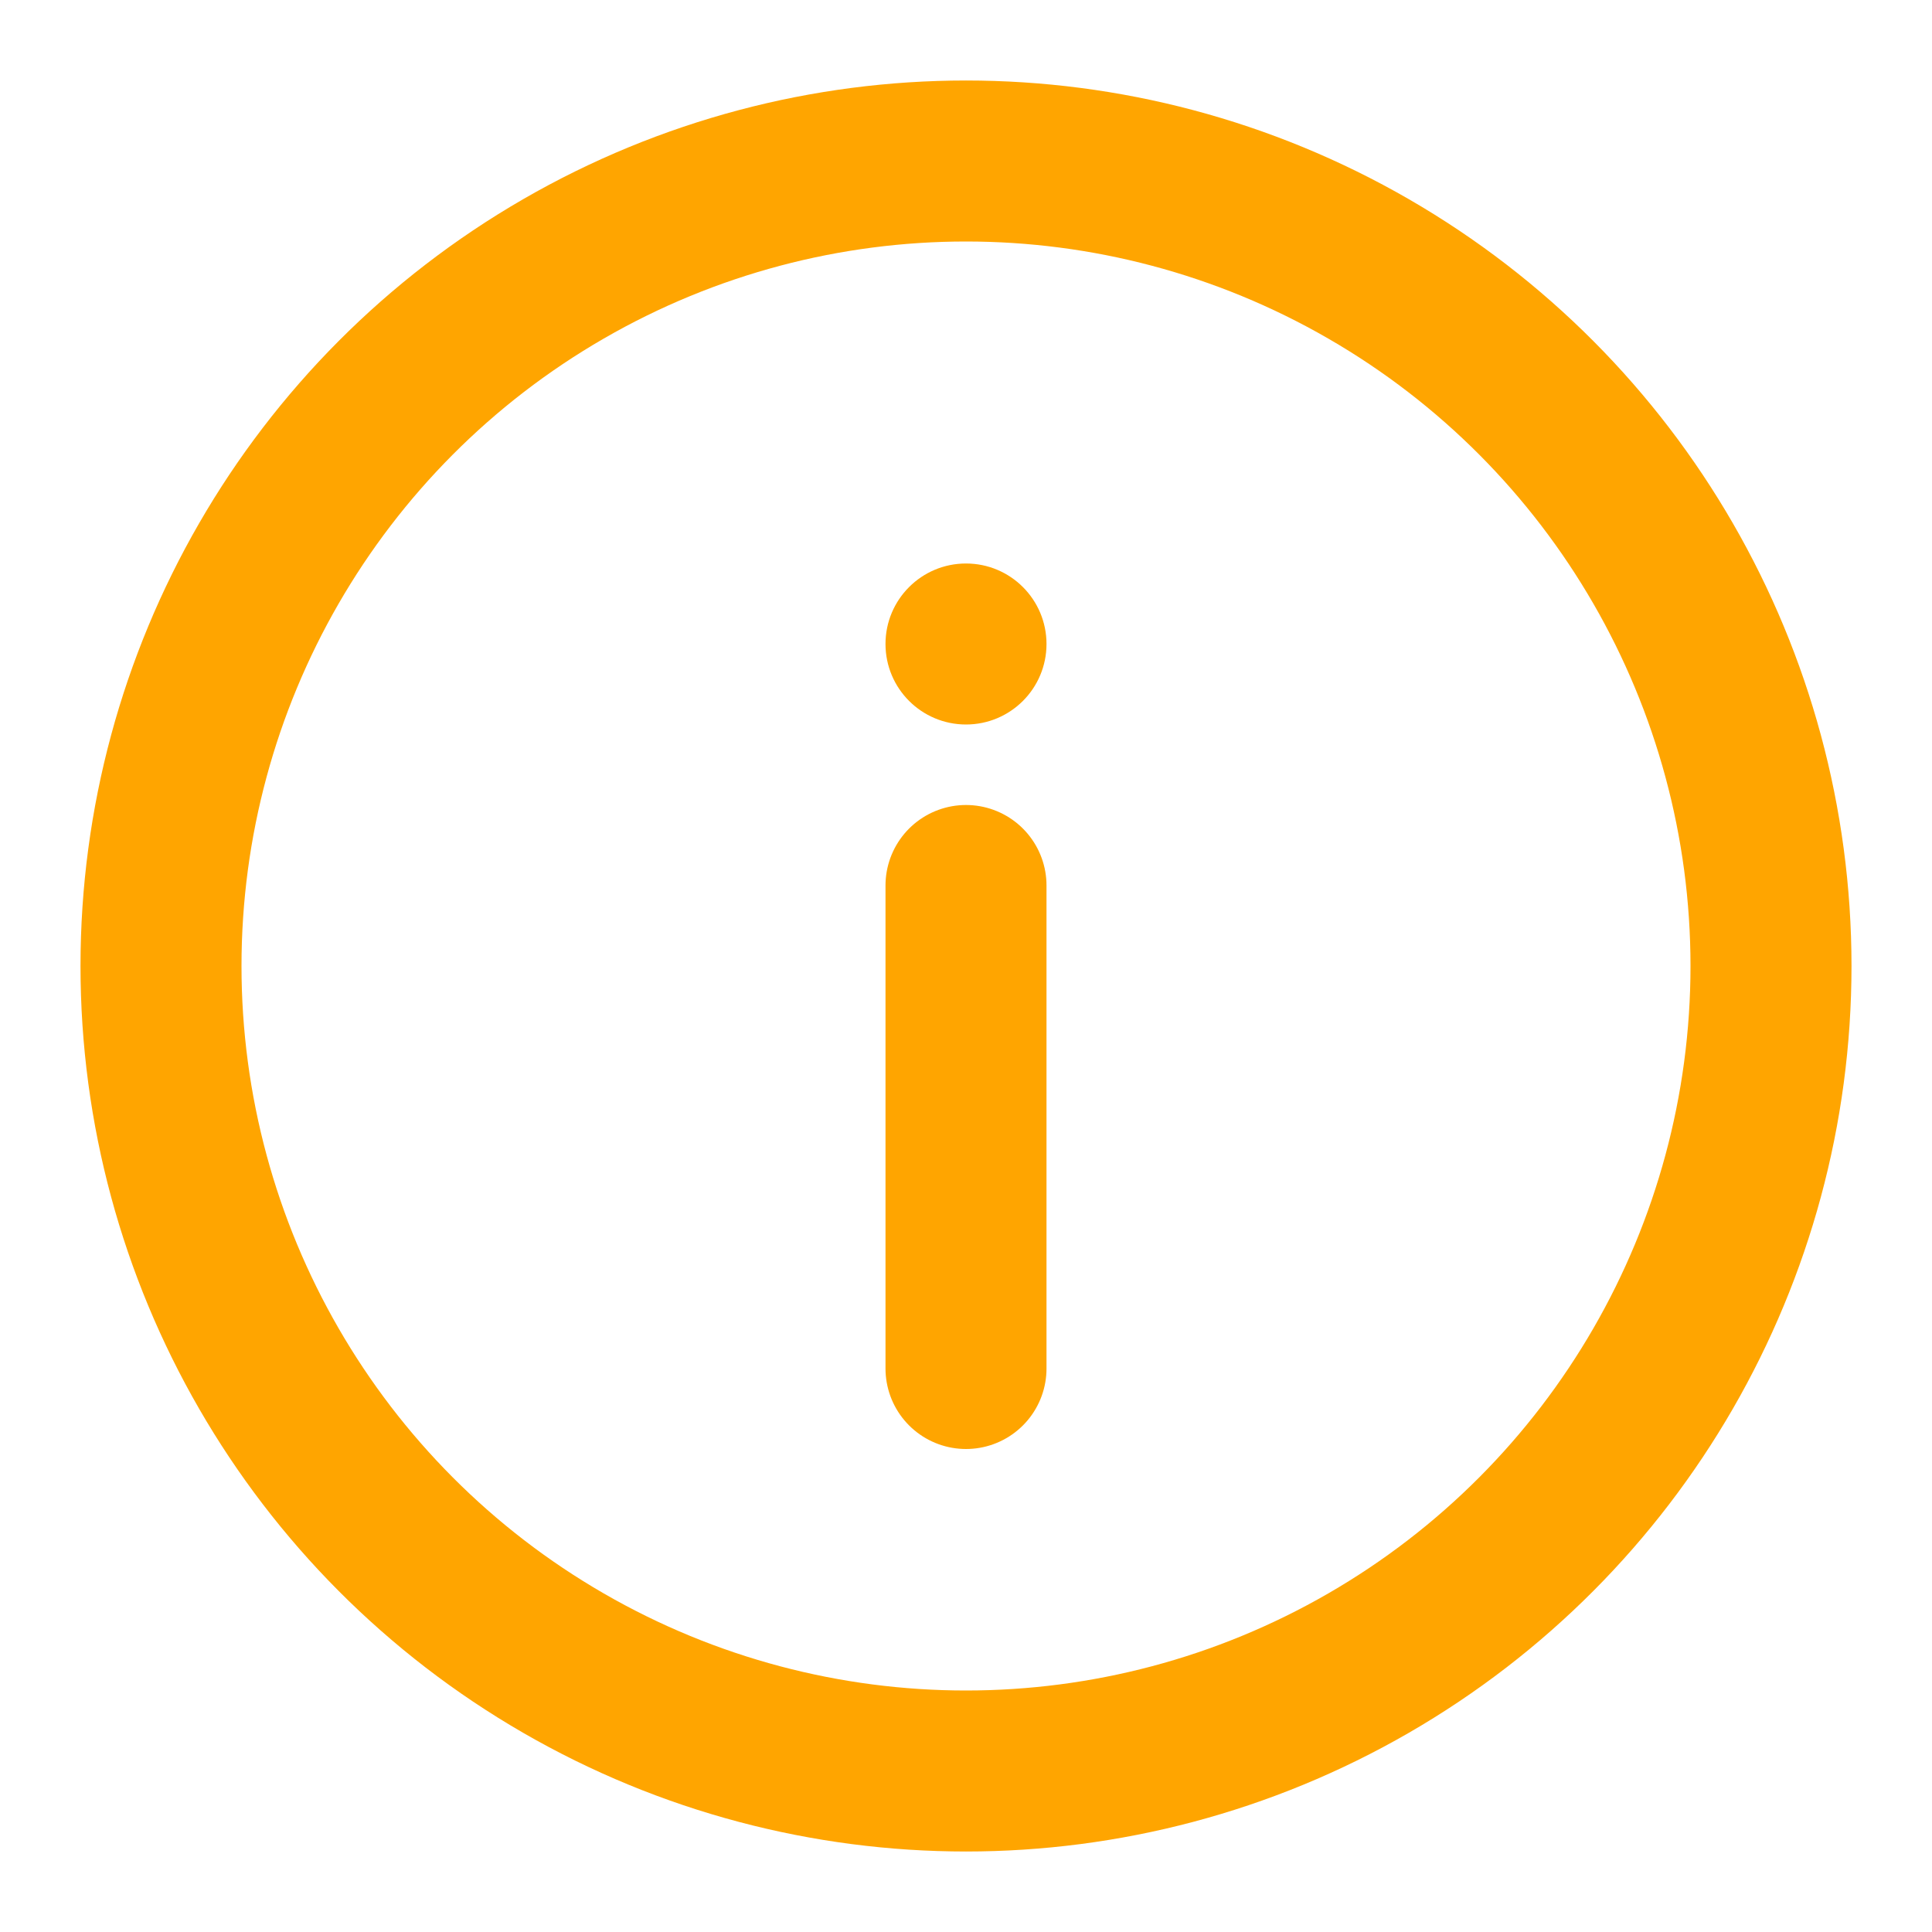 <svg width="18" height="18" viewBox="0 0 18 18" fill="none" xmlns="http://www.w3.org/2000/svg">
<g clip-path="url(#clip0_1_408)">
<circle cx="9" cy="9" r="7.5" stroke="#FFA500" stroke-width="1.5"/>
<path d="M9 12.75V8.25" stroke="#FFA500" stroke-width="1.5" stroke-linecap="round"/>
<circle cx="0.75" cy="0.75" r="0.75" transform="matrix(1 0 0 -1 8.25 6.75)" fill="#FFA500"/>
</g>
<defs>
<clipPath id="clip0_1_408">
<rect width="18" height="18" fill="white"/>
</clipPath>
</defs>
</svg>
